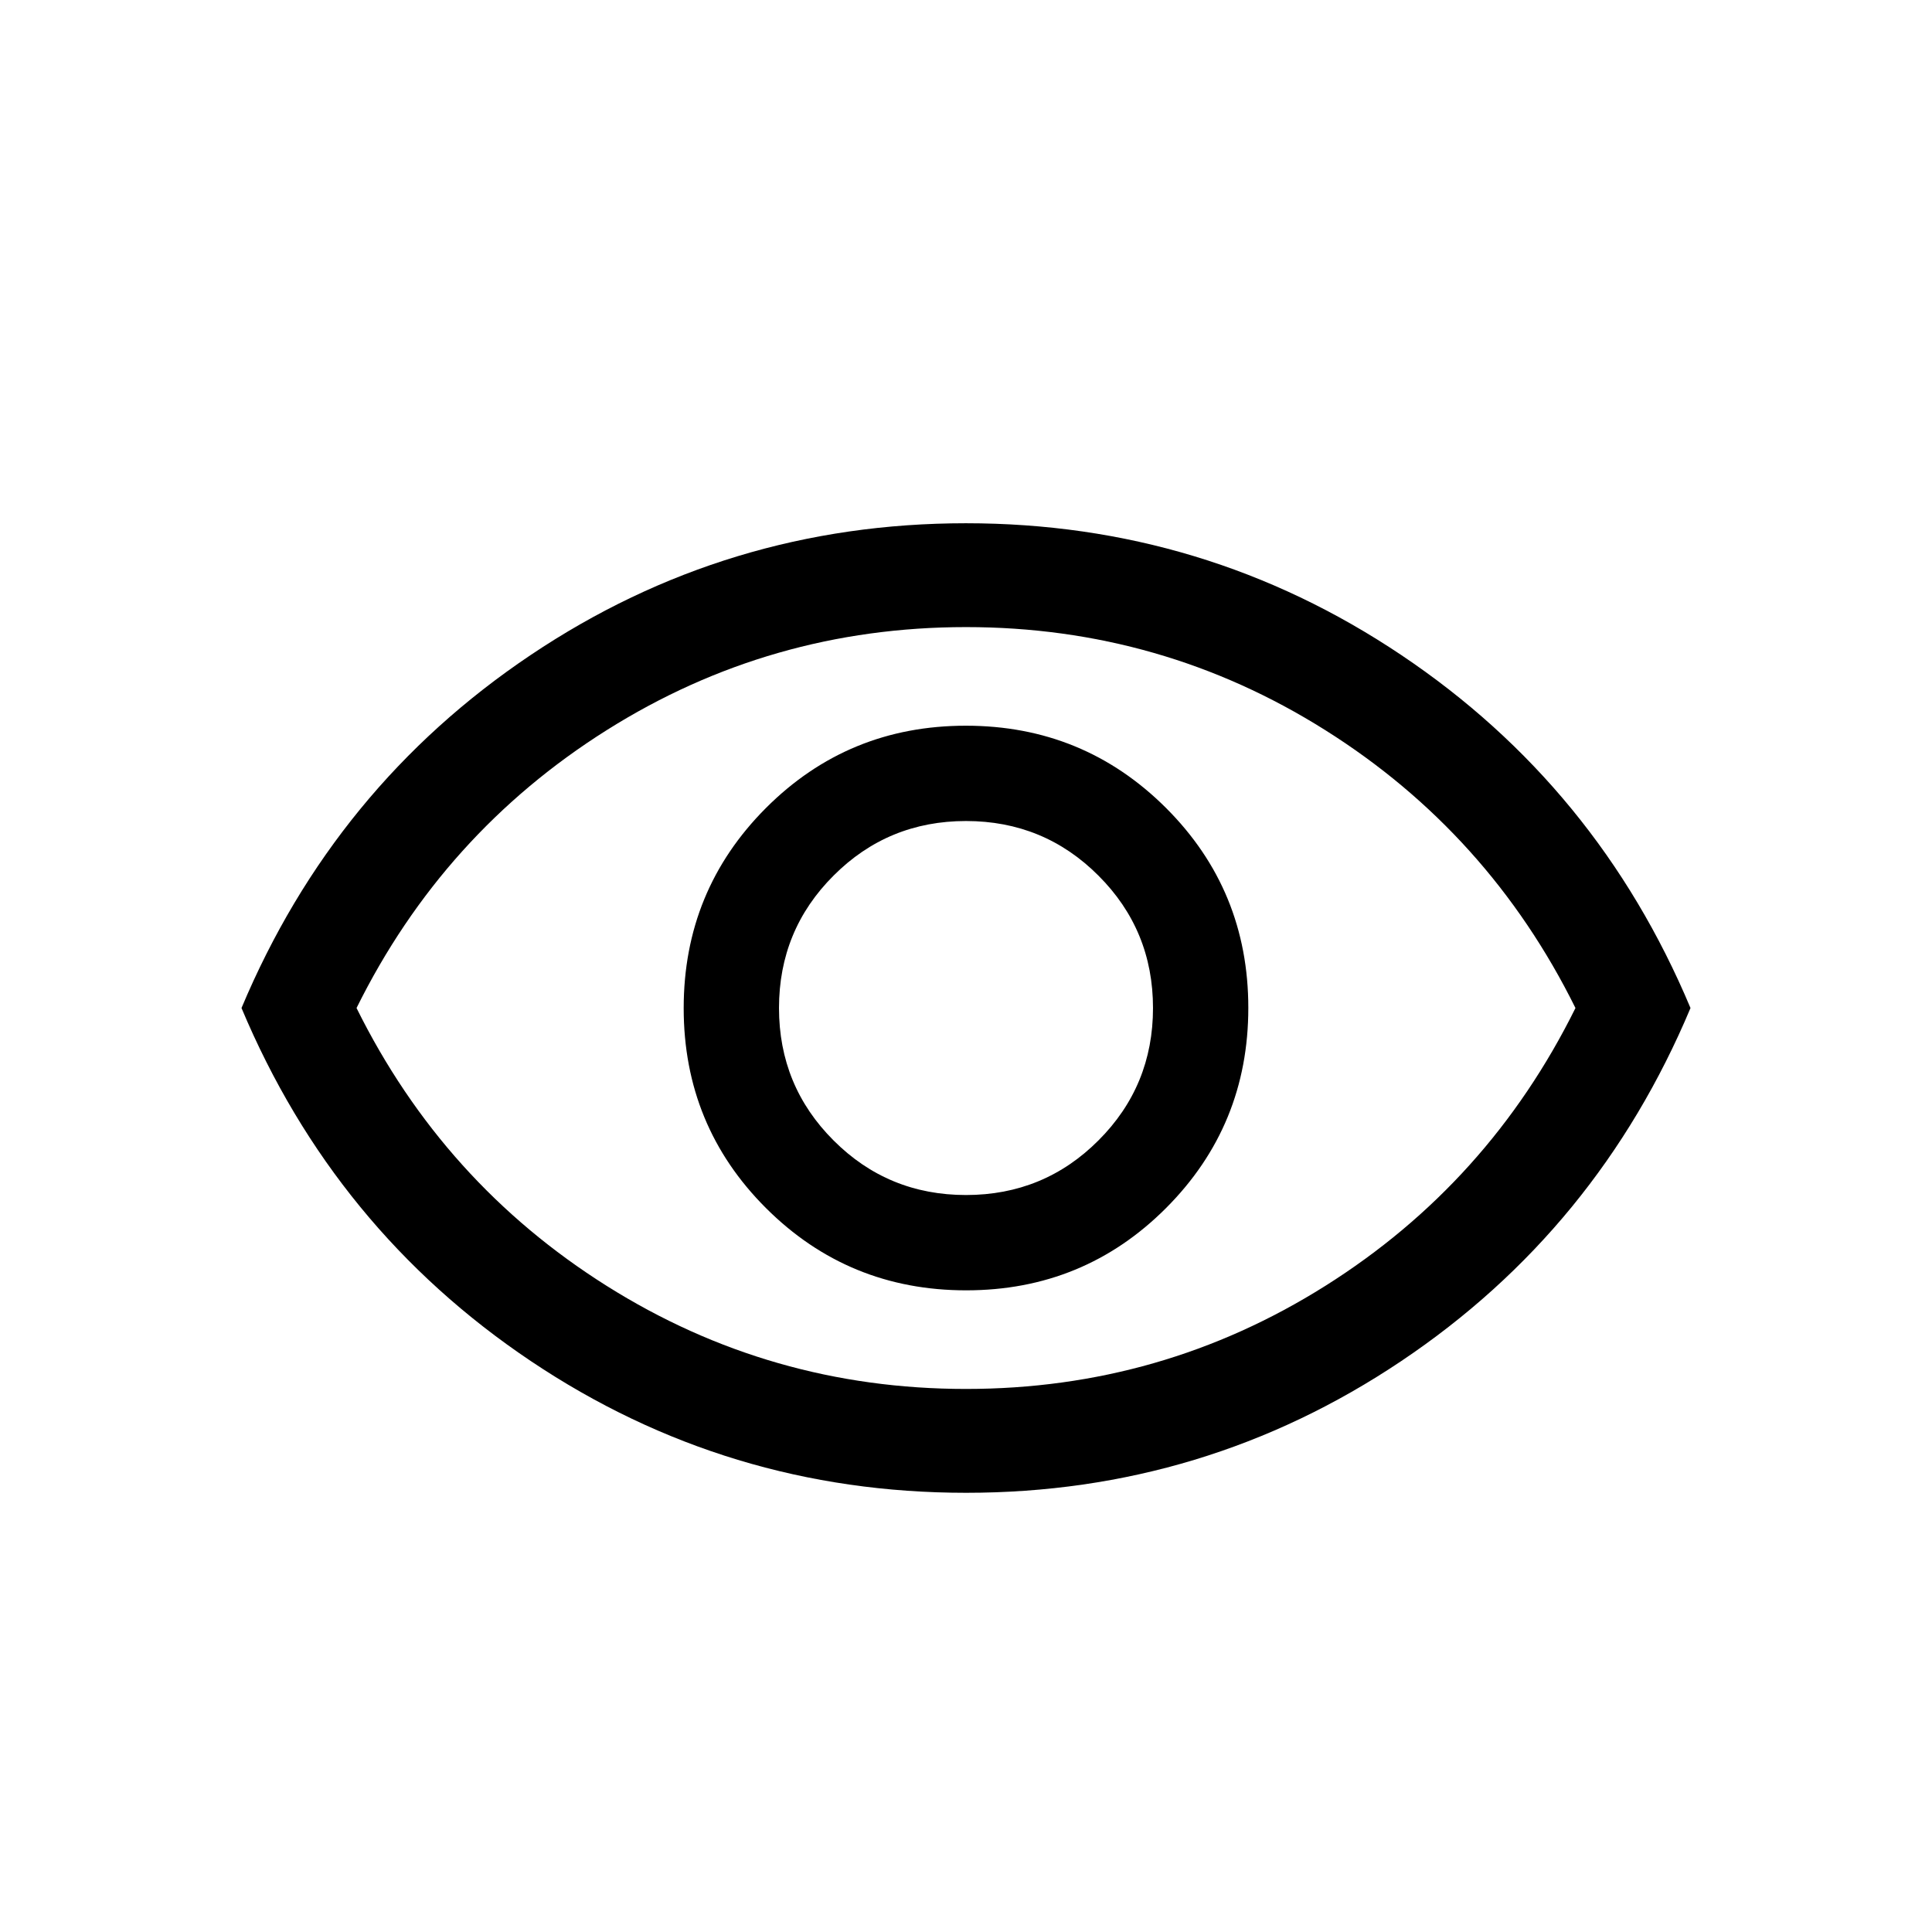 <svg width="24" height="24" viewBox="0 0 24 24" fill="inherit" xmlns="http://www.w3.org/2000/svg">
<g id="Icons/Eye On">
<path id="Vector" d="M12.002 16.029C12.977 16.029 13.805 15.688 14.486 15.006C15.167 14.323 15.507 13.495 15.507 12.52C15.507 11.545 15.166 10.717 14.484 10.036C13.801 9.355 12.973 9.015 11.998 9.015C11.023 9.015 10.195 9.356 9.514 10.038C8.833 10.721 8.493 11.549 8.493 12.524C8.493 13.499 8.834 14.327 9.516 15.008C10.199 15.689 11.027 16.029 12.002 16.029ZM12 14.845C11.355 14.845 10.806 14.619 10.355 14.167C9.903 13.716 9.677 13.167 9.677 12.522C9.677 11.877 9.903 11.328 10.355 10.877C10.806 10.425 11.355 10.199 12 10.199C12.645 10.199 13.194 10.425 13.645 10.877C14.097 11.328 14.323 11.877 14.323 12.522C14.323 13.167 14.097 13.716 13.645 14.167C13.194 14.619 12.645 14.845 12 14.845ZM12.001 18.544C10.023 18.544 8.22 17.998 6.593 16.907C4.967 15.816 3.769 14.354 3 12.522C3.769 10.69 4.966 9.228 6.592 8.137C8.218 7.046 10.021 6.5 11.999 6.5C13.977 6.5 15.78 7.046 17.407 8.137C19.034 9.228 20.231 10.69 21 12.522C20.231 14.354 19.034 15.816 17.408 16.907C15.782 17.998 13.979 18.544 12.001 18.544ZM12 17.254C13.62 17.254 15.108 16.827 16.463 15.974C17.818 15.121 18.854 13.97 19.571 12.522C18.854 11.074 17.818 9.923 16.463 9.07C15.108 8.217 13.62 7.79 12 7.79C10.38 7.79 8.892 8.217 7.537 9.07C6.182 9.923 5.146 11.074 4.429 12.522C5.146 13.97 6.182 15.121 7.537 15.974C8.892 16.827 10.38 17.254 12 17.254Z" fill="inherit"/>
</g>
</svg>
